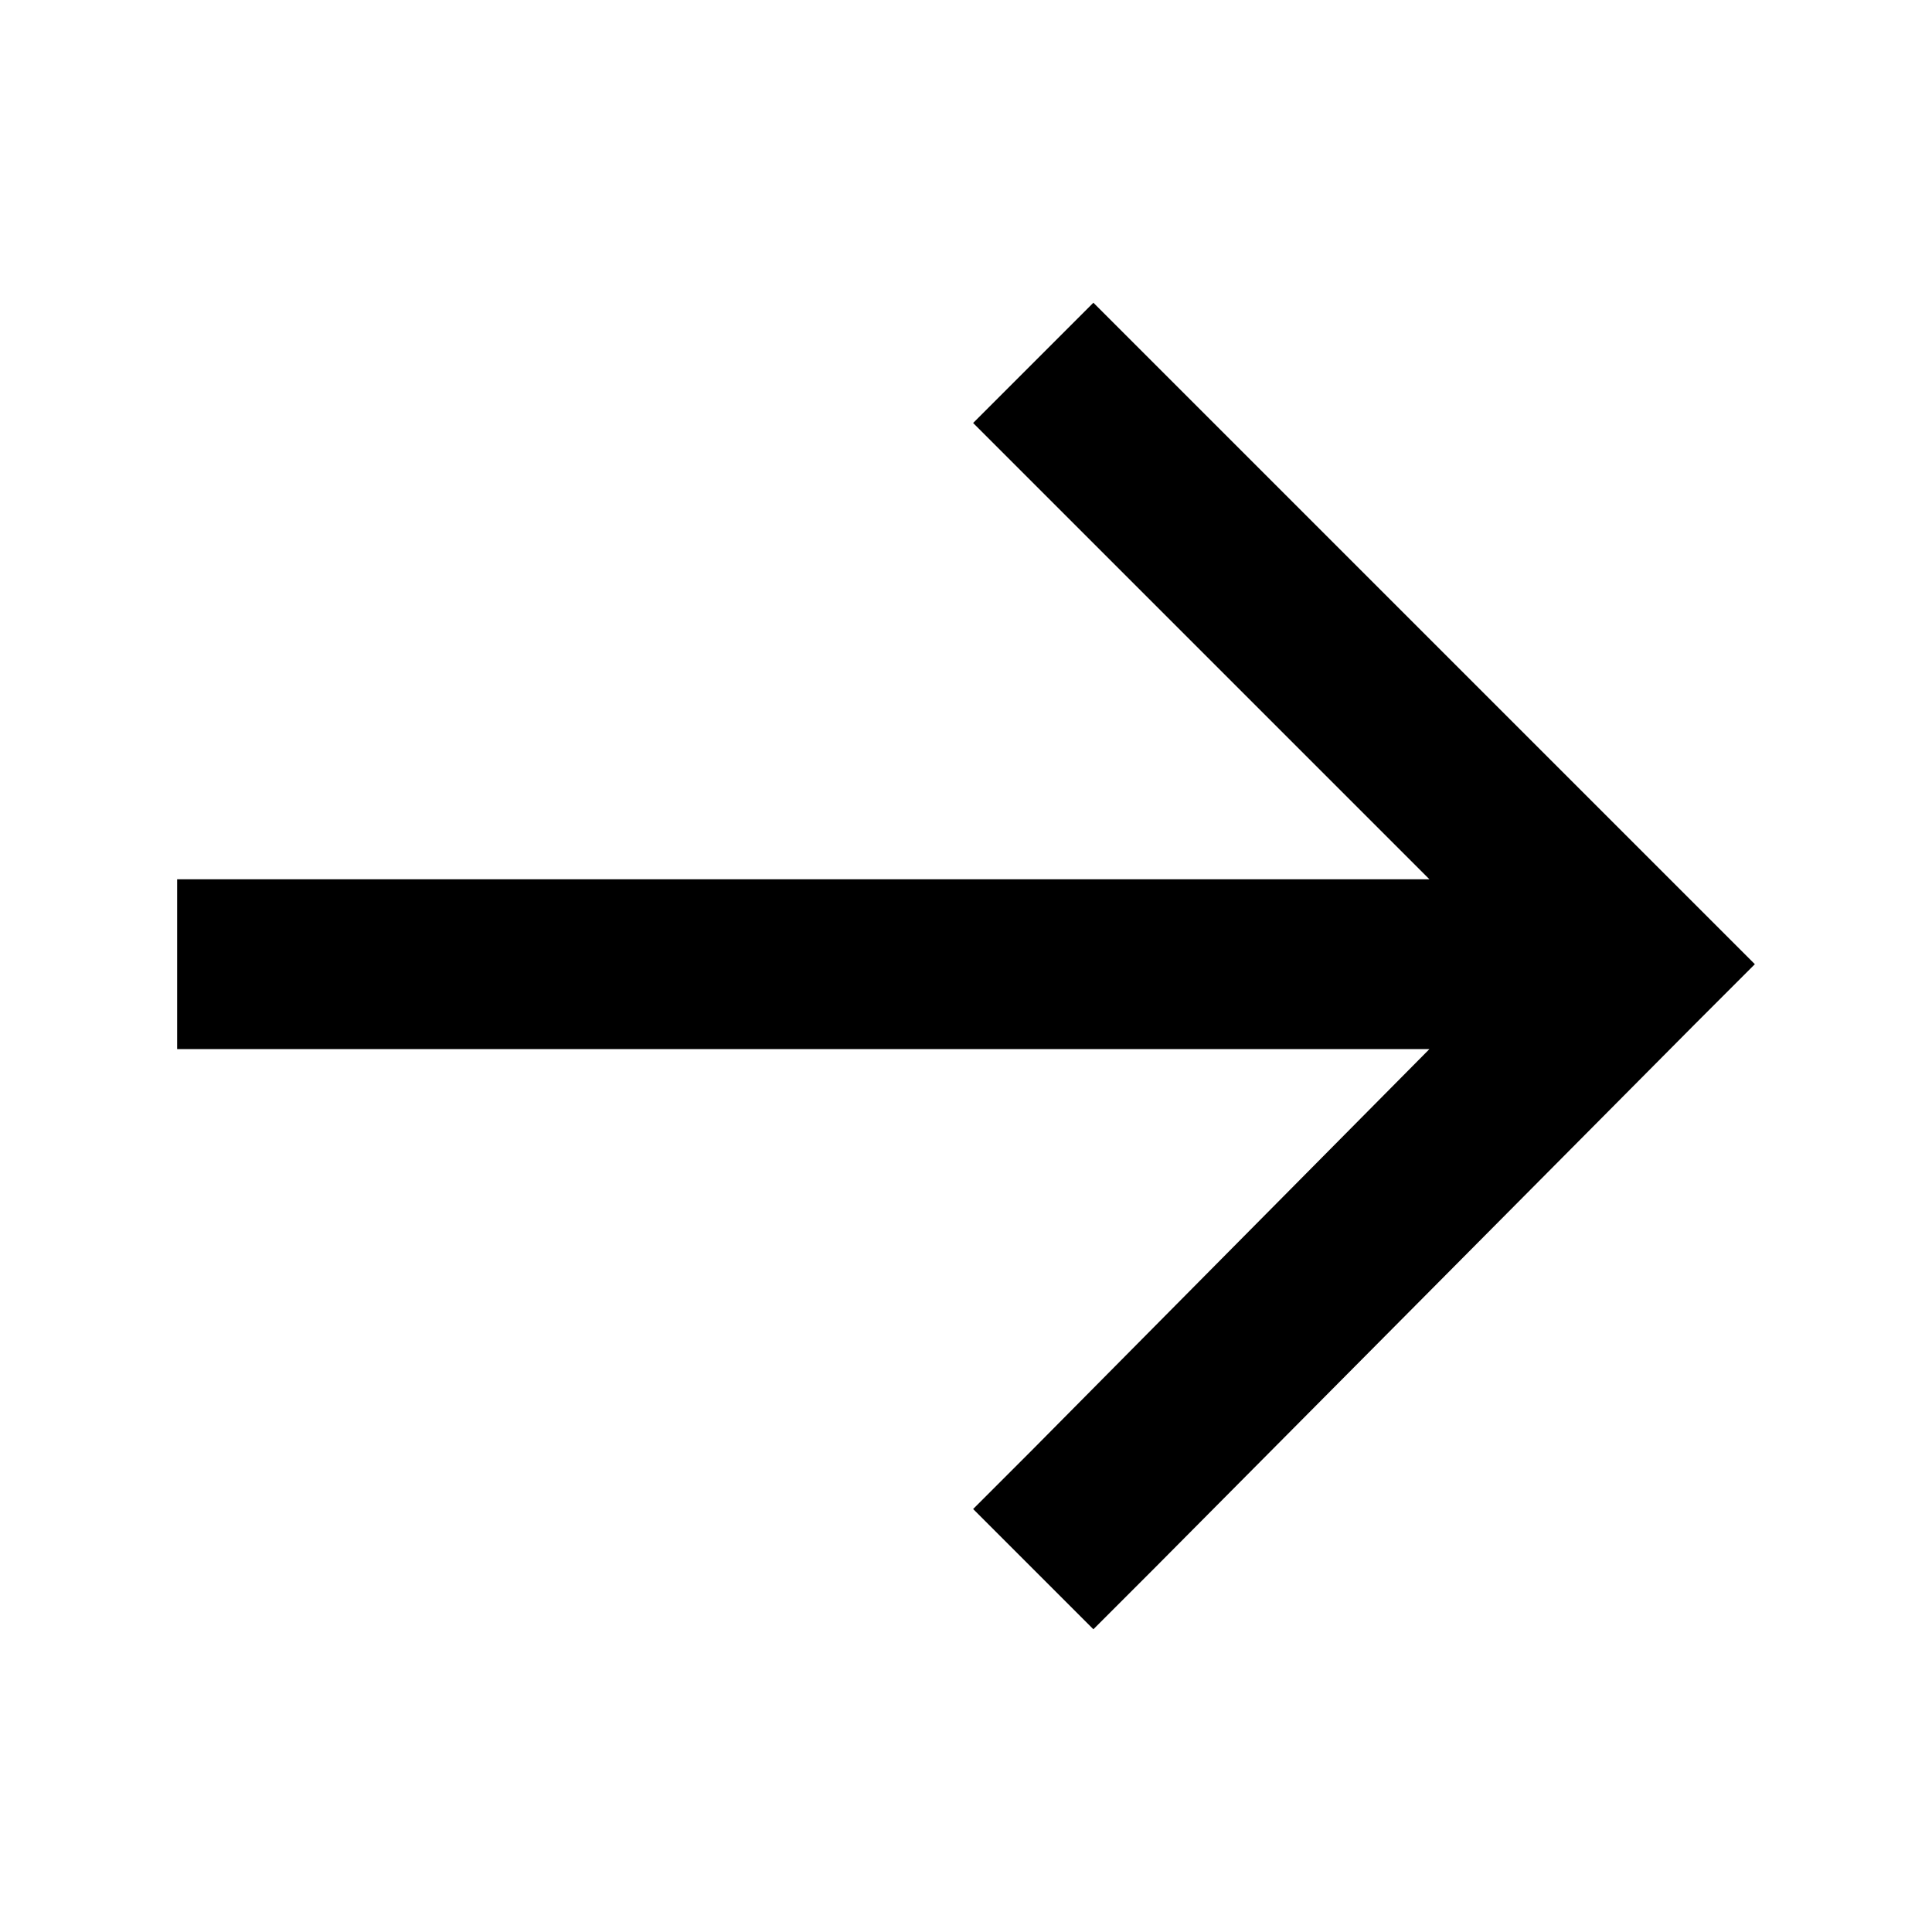 <svg width="16" height="16" viewBox="0 0 16 16" fill="none" xmlns="http://www.w3.org/2000/svg">
<path d="M14.035 8.483L9.553 12.995L9.055 13.493L8.059 12.497L8.557 11.999L11.838 8.688H2.17H1.467V7.282H2.17H11.838L8.557 4.001L8.059 3.503L9.055 2.507L9.553 3.005L14.035 7.487L14.533 7.985L14.035 8.483Z" fill="black"/>
</svg>

